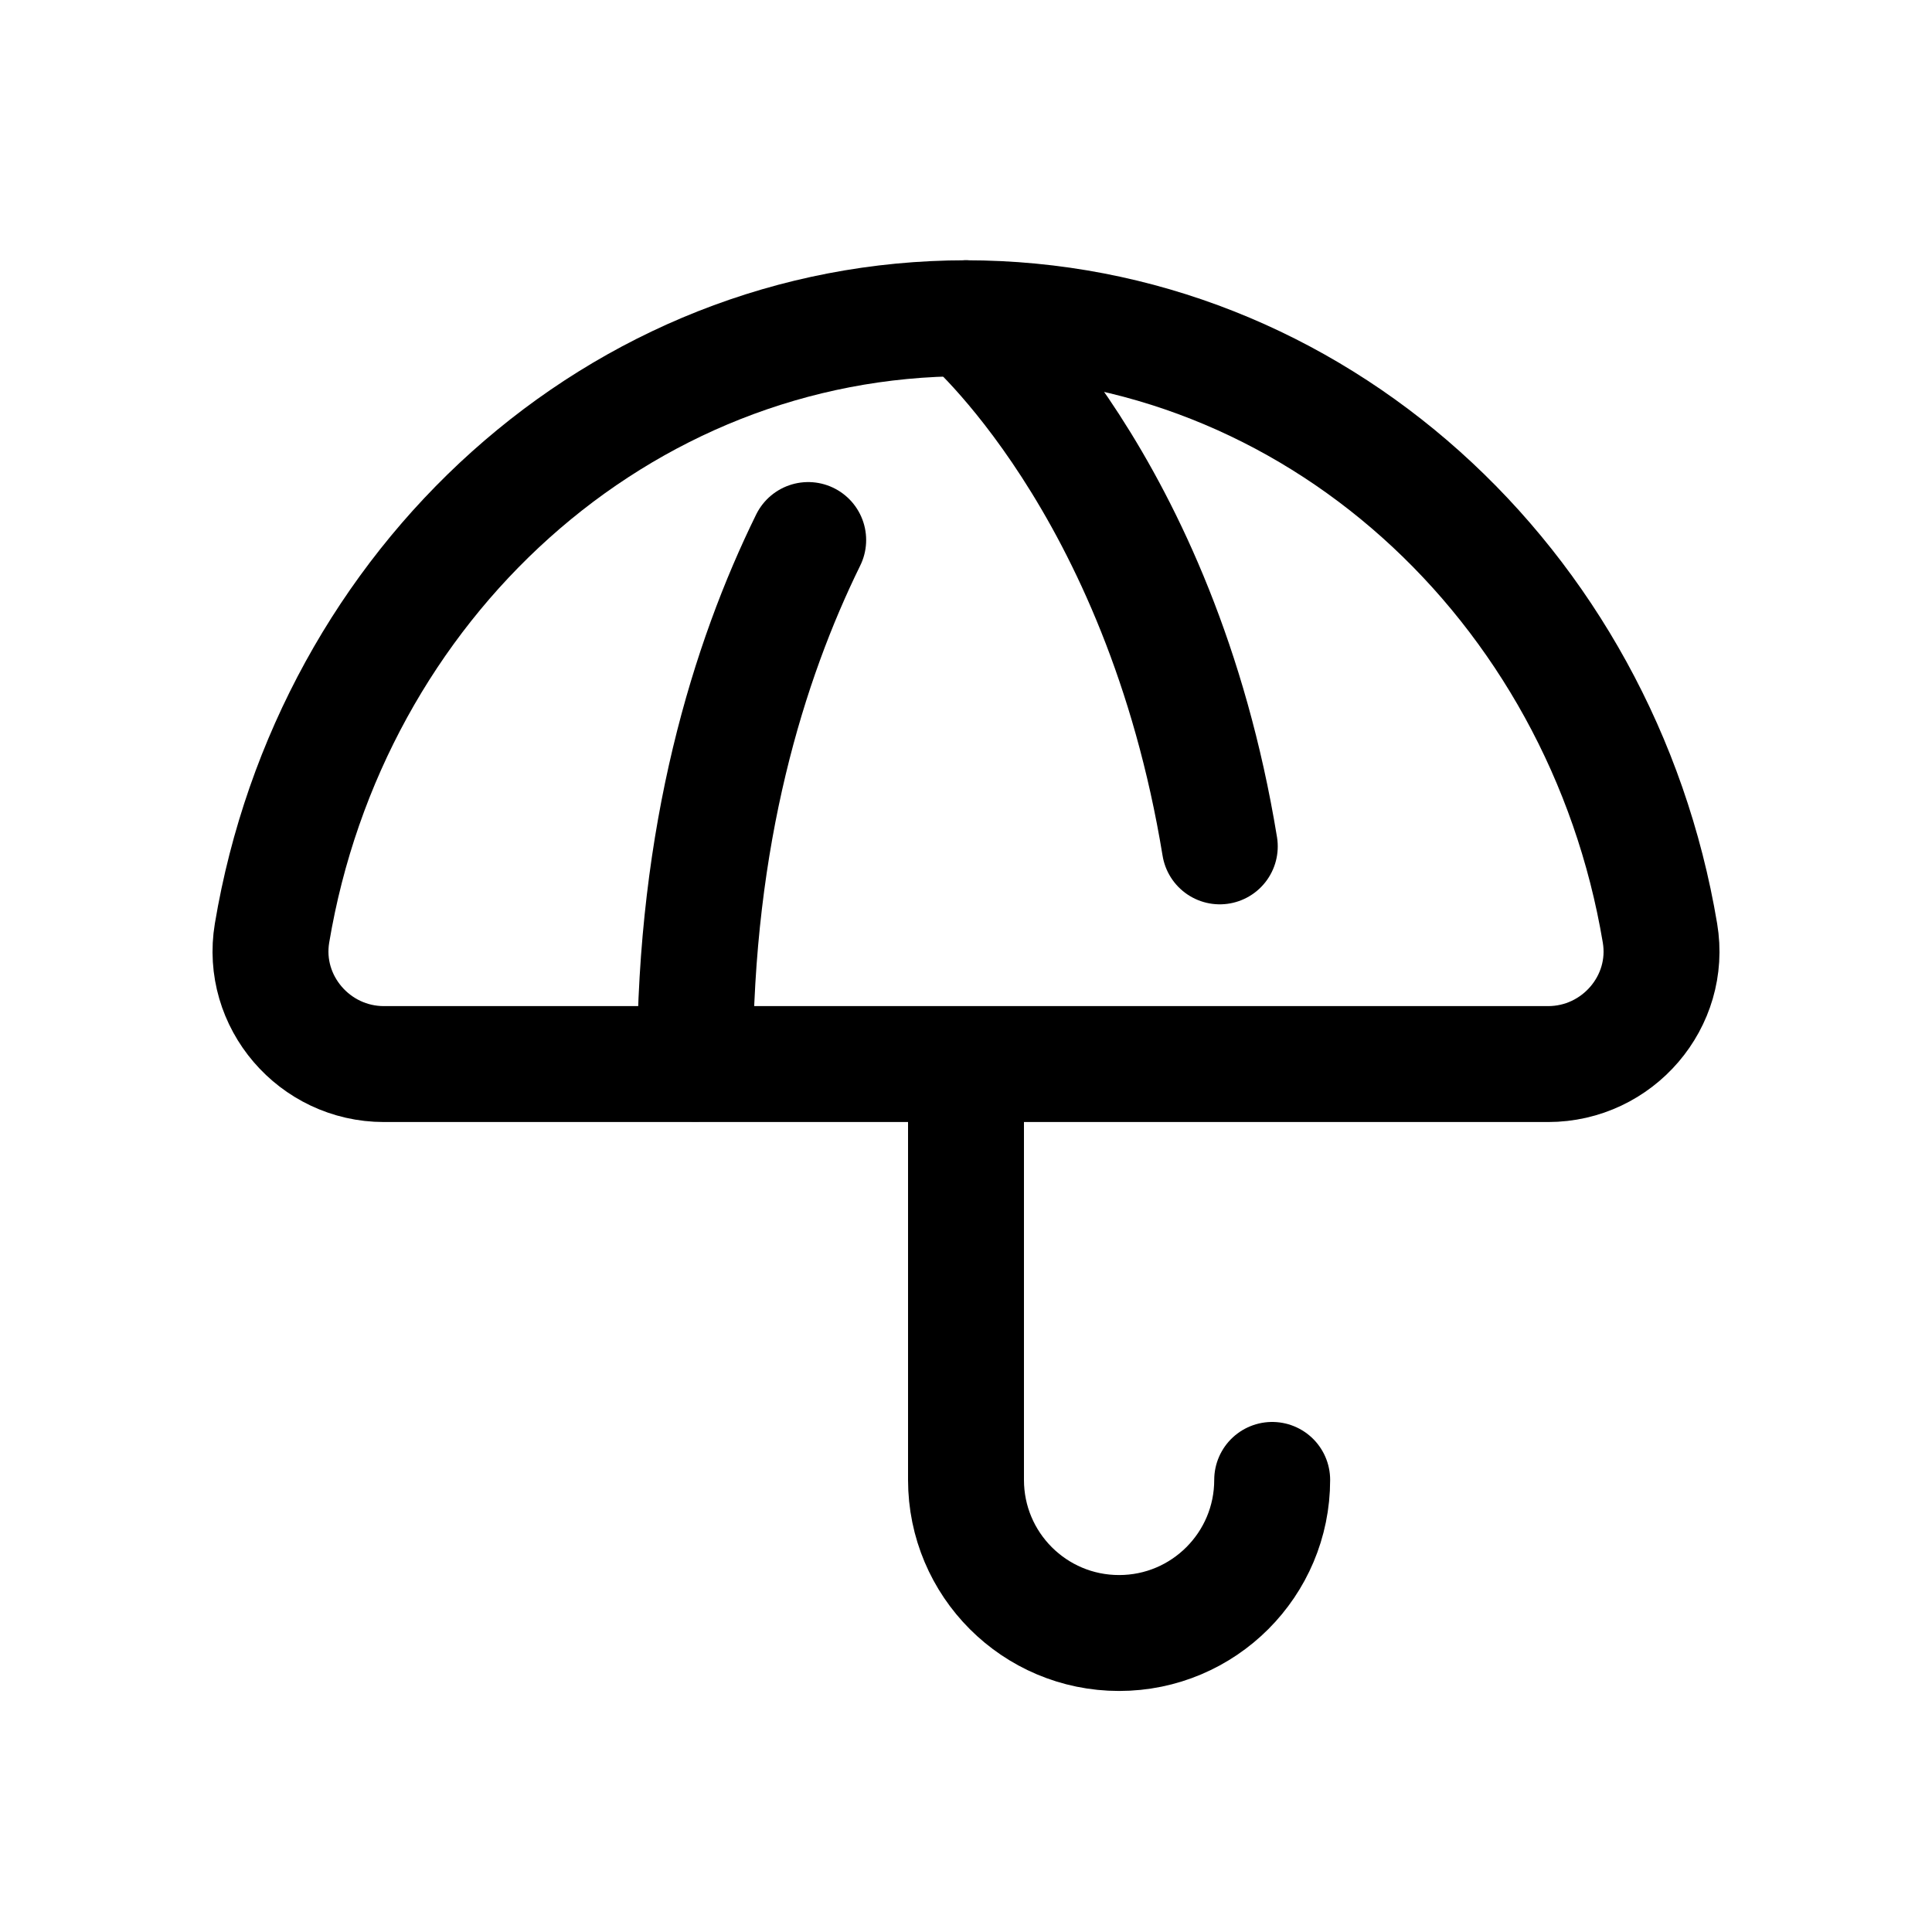 <svg width="25" height="25" viewBox="0 0 25 25" fill="none" xmlns="http://www.w3.org/2000/svg">
<path d="M21.48 12.074C21.629 12.961 20.932 13.769 20.032 13.769H4.968C4.069 13.769 3.372 12.961 3.52 12.074C4.277 7.552 8.008 4.118 12.499 4.118C16.99 4.118 20.723 7.552 21.48 12.074Z" stroke="black" stroke-width="1.5" stroke-linecap="round" stroke-linejoin="round"/>
<path d="M12.5 4.118C12.5 4.118 15.013 6.246 15.784 10.952" stroke="black" stroke-width="1.5" stroke-linecap="round" stroke-linejoin="round"/>
<path d="M8.994 13.763C8.994 10.792 9.688 8.556 10.458 6.988" stroke="black" stroke-width="1.5" stroke-linecap="round" stroke-linejoin="round"/>
<path d="M16.462 19.15C16.462 20.244 15.575 21.131 14.481 21.131C13.386 21.131 12.5 20.244 12.5 19.15V13.77" stroke="black" stroke-width="1.5" stroke-linecap="round" stroke-linejoin="round"/>
</svg>
